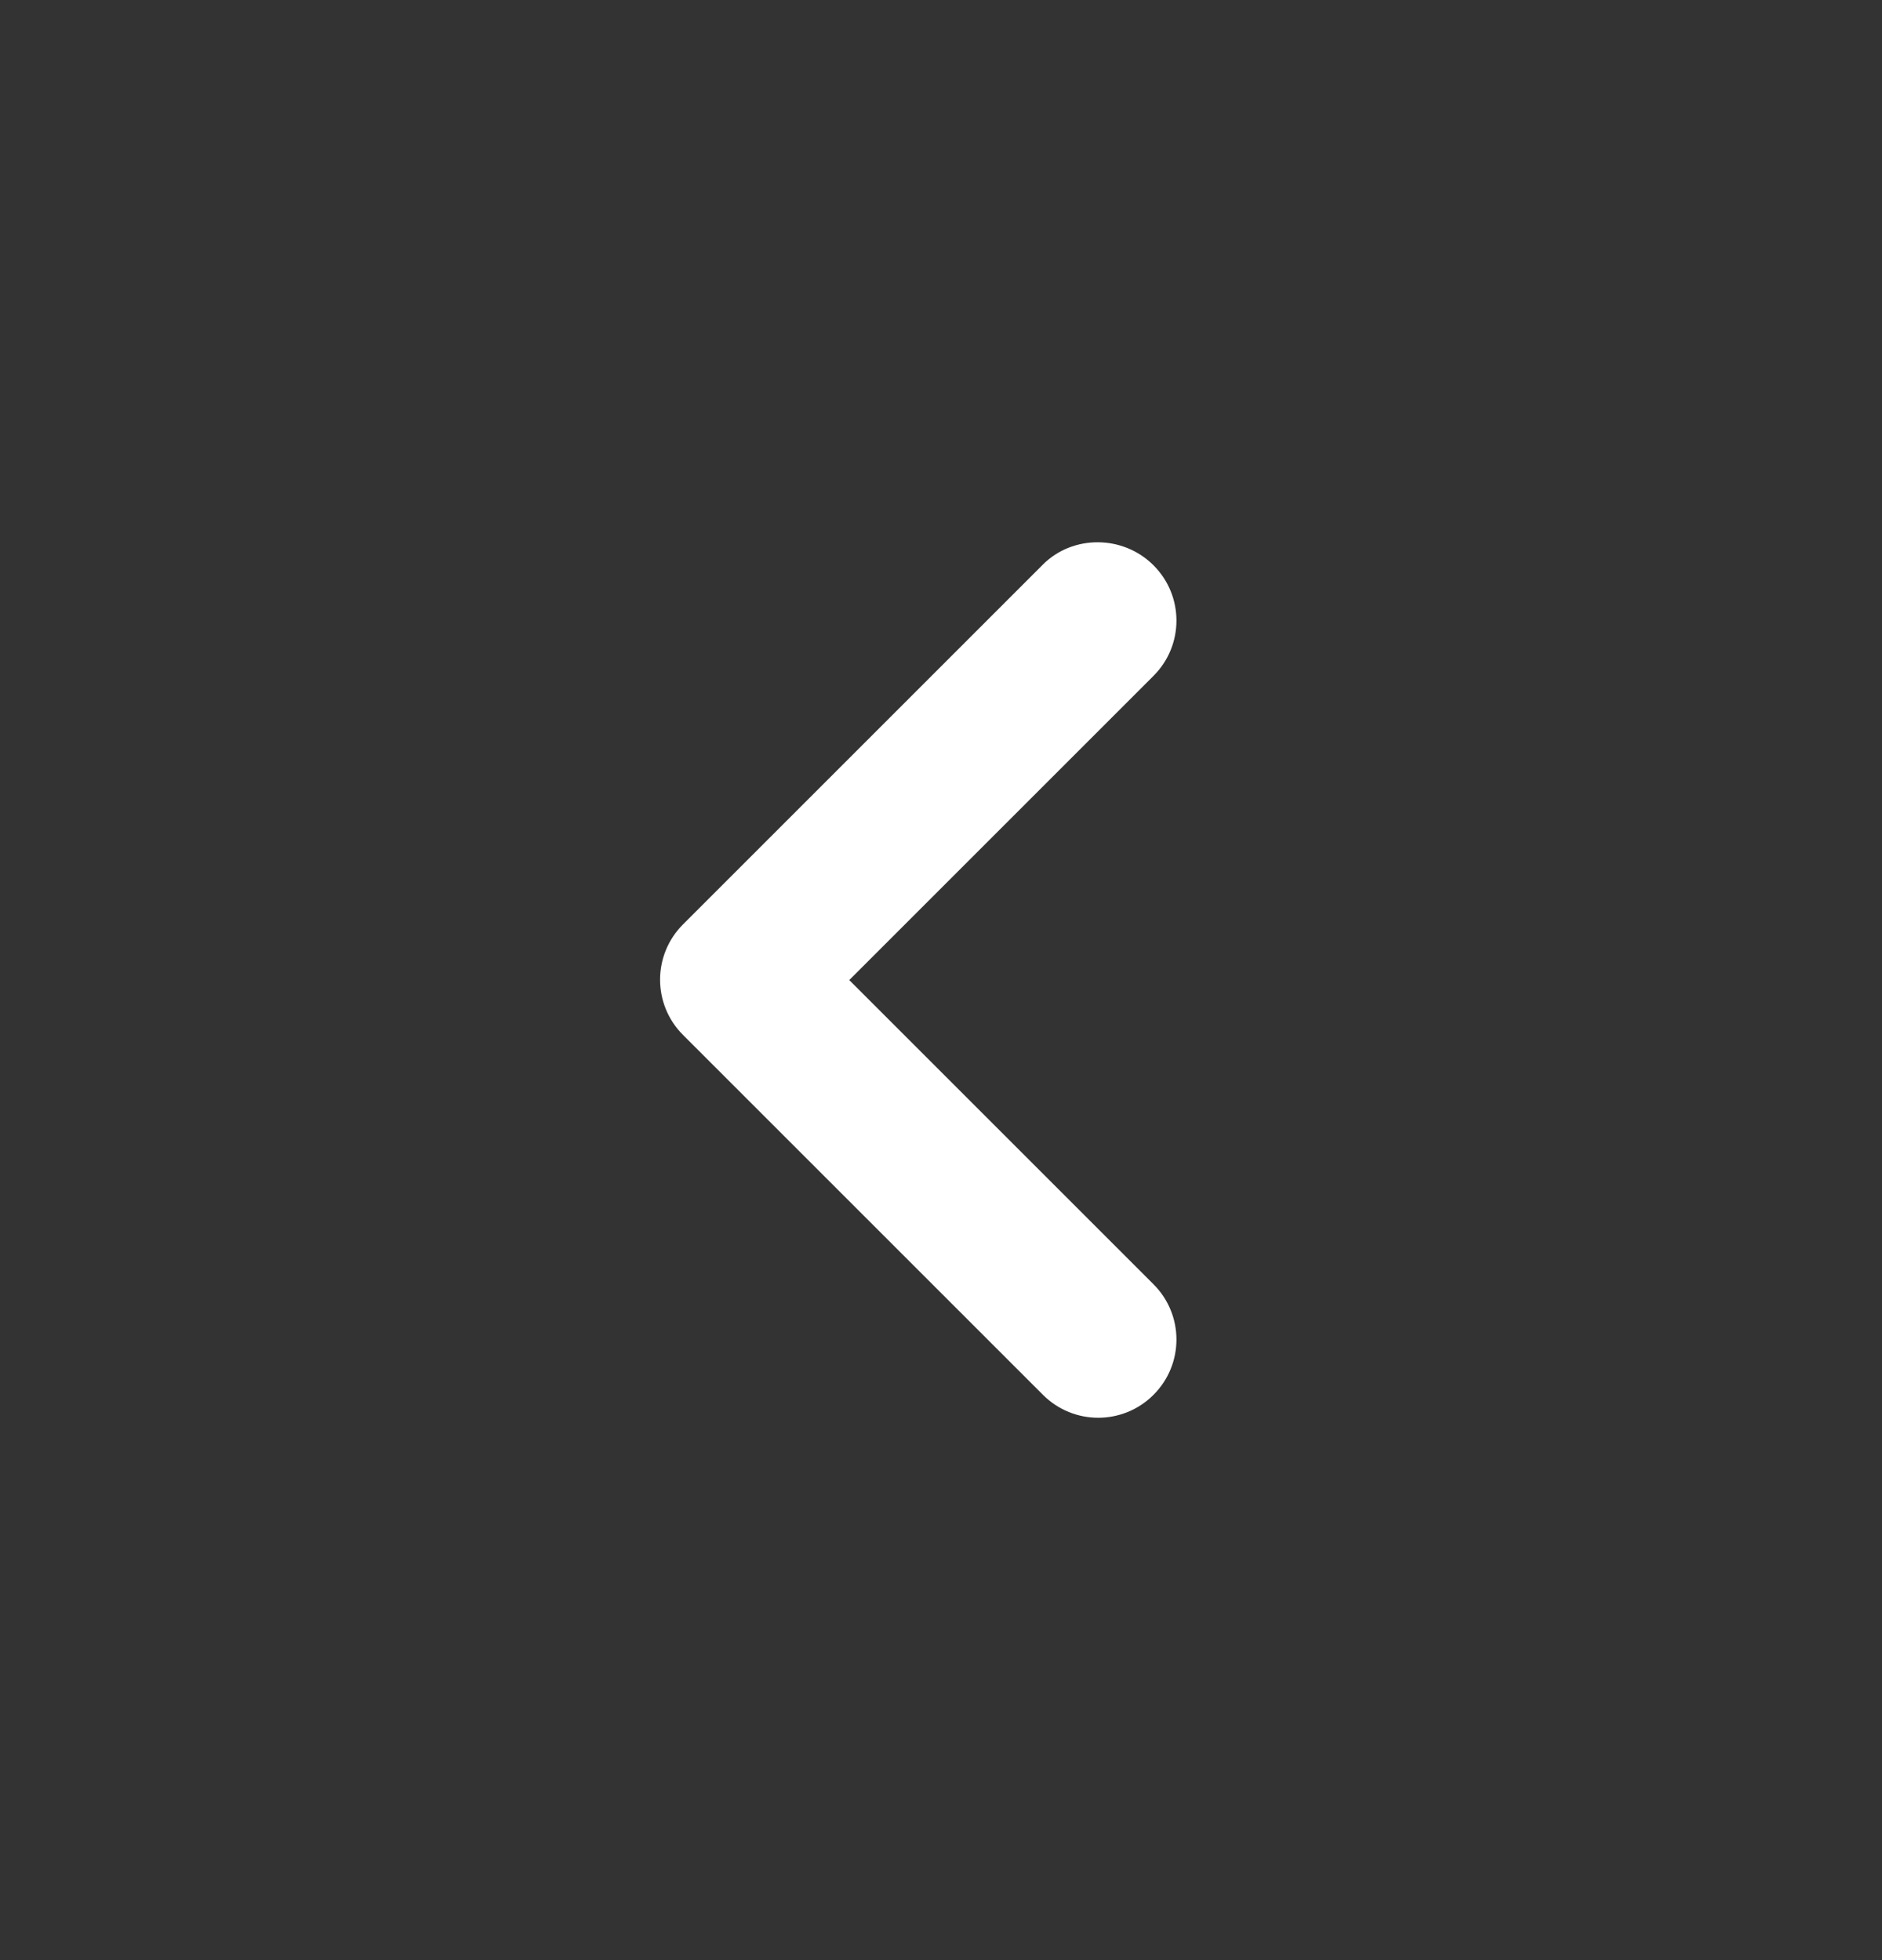 <svg width="24" height="25" viewBox="0 0 24 25" fill="none" xmlns="http://www.w3.org/2000/svg">
<rect x="0" y="0" width="24" height="25" fill="#333333" stroke="none"/>
<g clip-path="url(#clip0_106_29496)">
<path d="M14.71 7.21C15.1 7.6 15.1 8.23 14.71 8.62L10.83 12.5L14.71 16.38C15.1 16.77 15.1 17.4 14.71 17.79C14.32 18.18 13.69 18.18 13.3 17.79L8.71 13.2C8.32 12.81 8.32 12.18 8.71 11.79L13.3 7.2C13.68 6.82 14.32 6.82 14.71 7.21Z" fill="white"/>
</g>
<defs>
<clipPath id="clip0_106_29496">
<rect width="24" height="24" fill="white" transform="matrix(-1 0 0 1 24 0.5)"/>
</clipPath>
</defs>
</svg>
